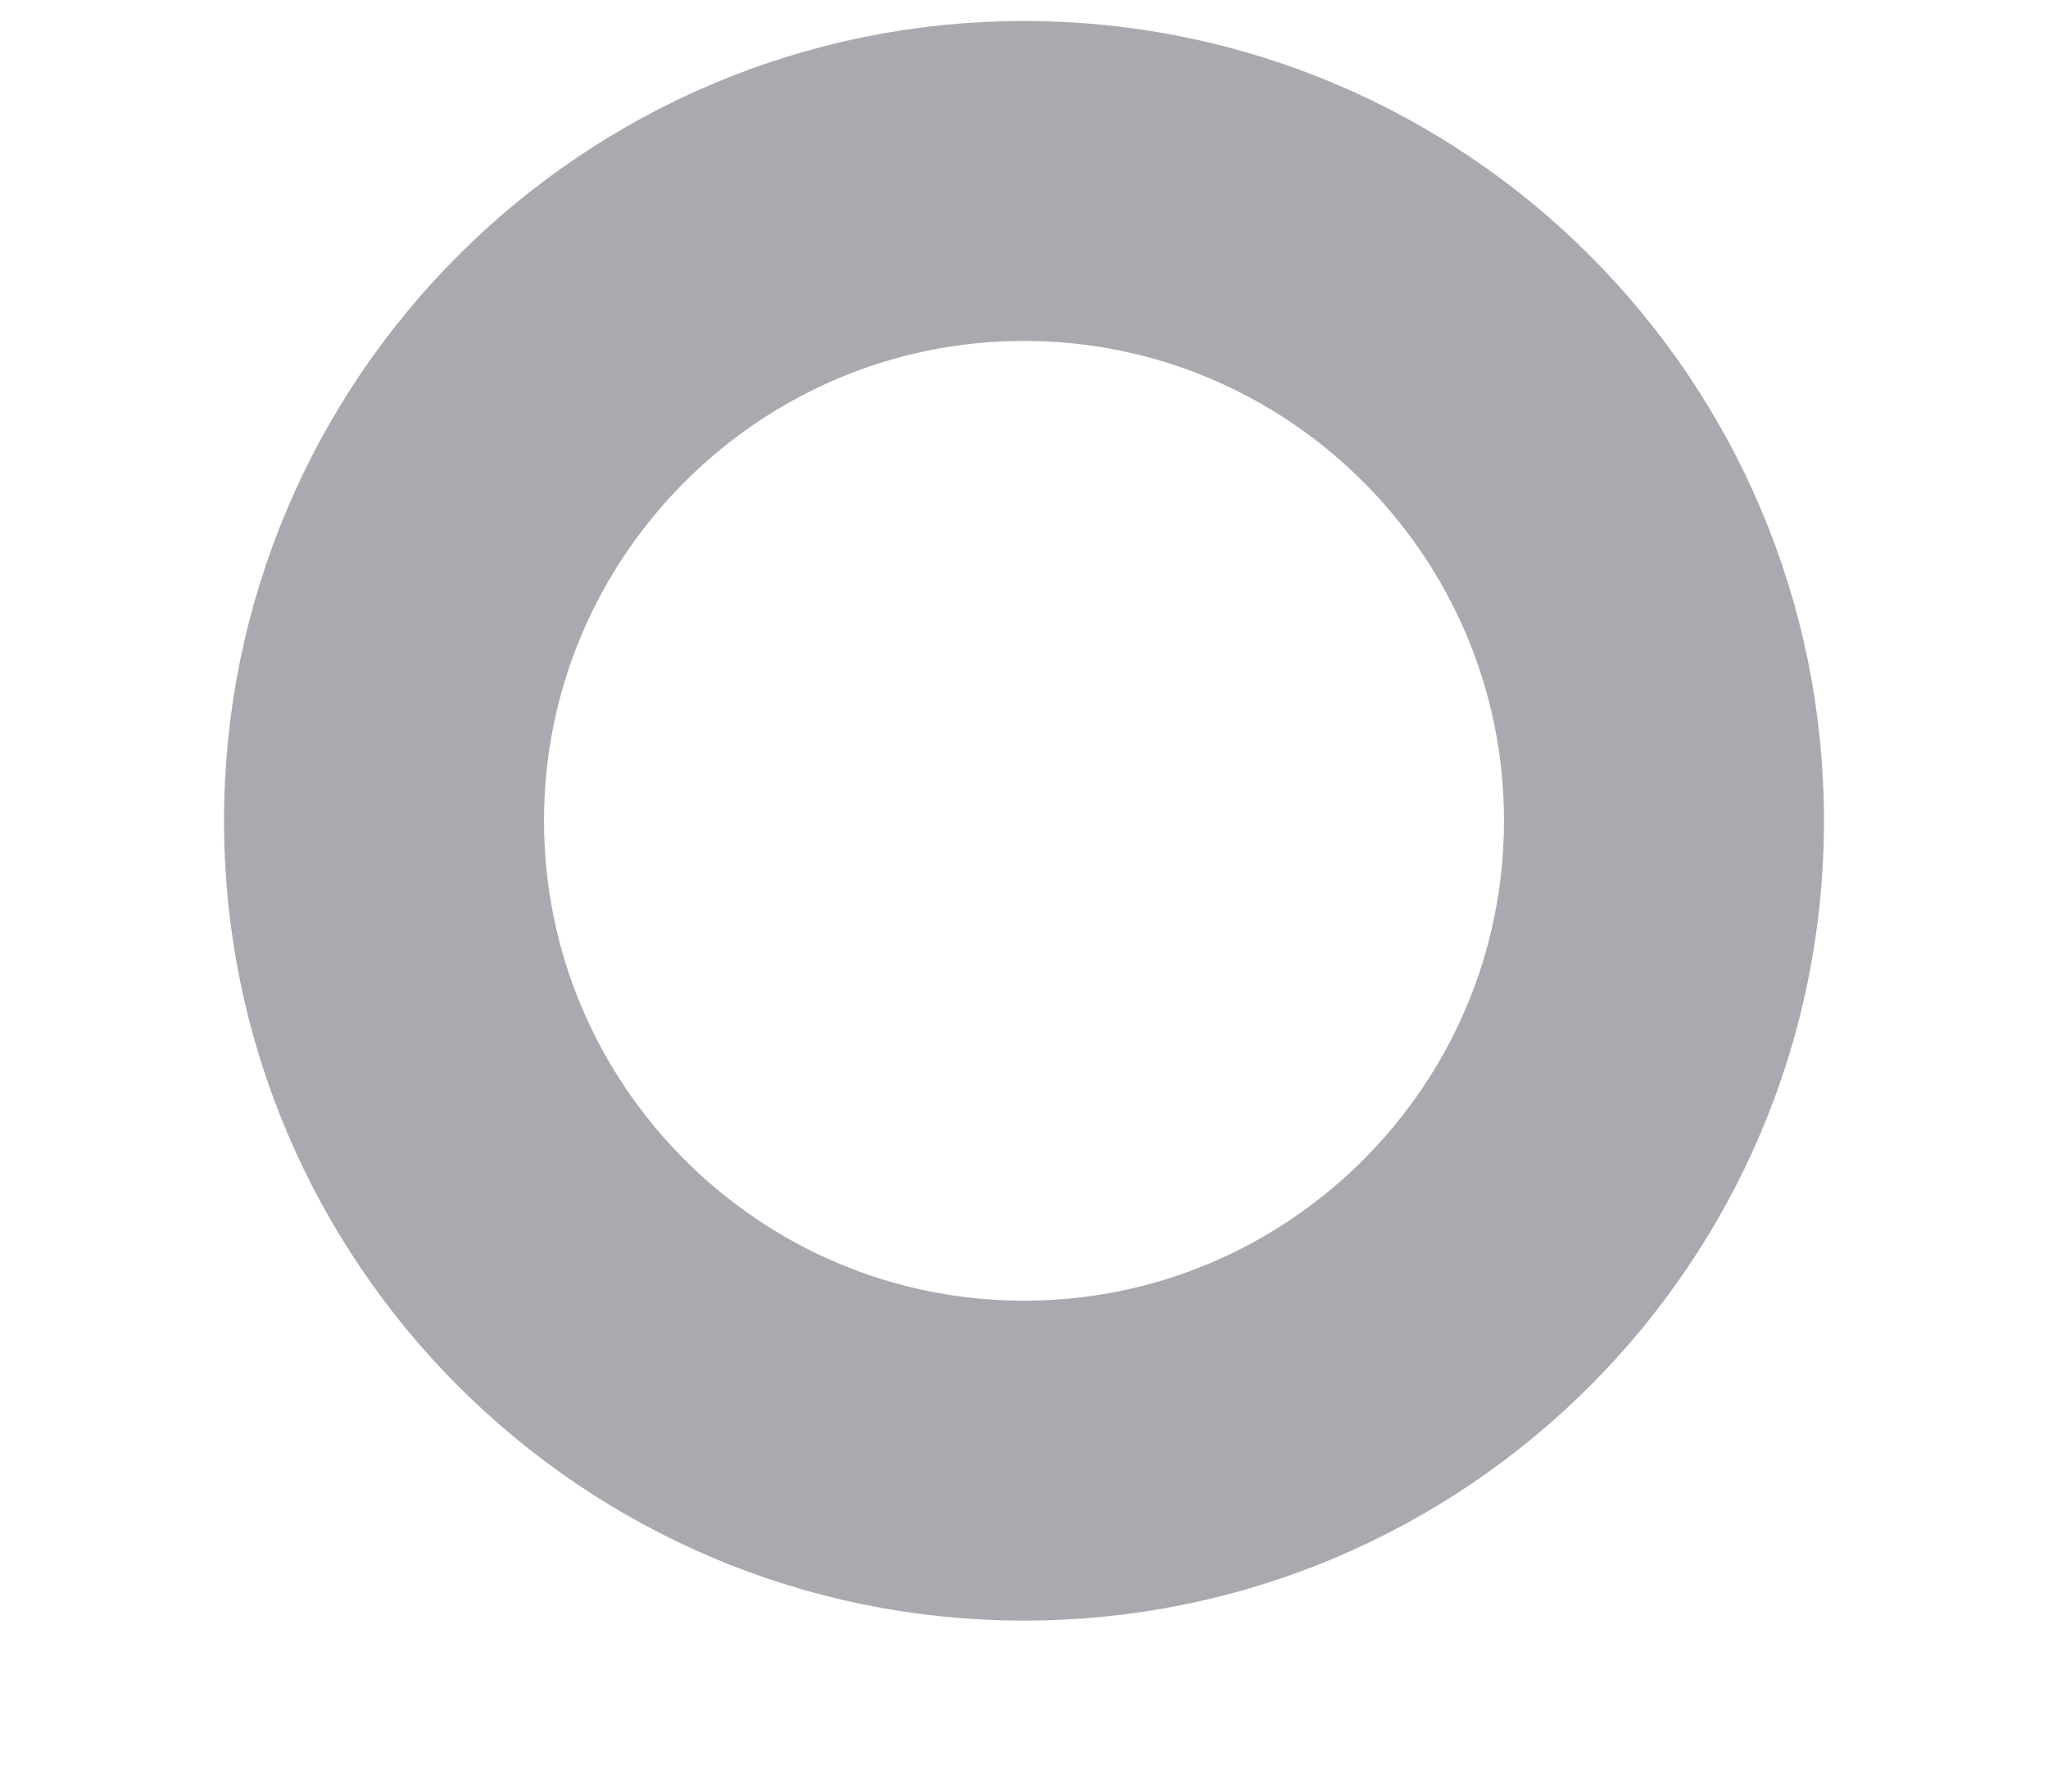 <?xml version="1.0" encoding="UTF-8" standalone="no"?><svg width='8' height='7' viewBox='0 0 8 7' fill='none' xmlns='http://www.w3.org/2000/svg'>
<path d='M4 5.832C2.551 5.832 1.375 4.656 1.375 3.207C1.375 1.758 2.551 0.582 4 0.582C5.449 0.582 6.625 1.758 6.625 3.207C6.625 4.656 5.449 5.832 4 5.832ZM4 0.832C2.691 0.832 1.625 1.898 1.625 3.207C1.625 4.517 2.691 5.582 4 5.582C5.309 5.582 6.375 4.517 6.375 3.207C6.375 1.898 5.309 0.832 4 0.832Z' fill='#292D32' stroke='#A9A9B0'/>
</svg>

